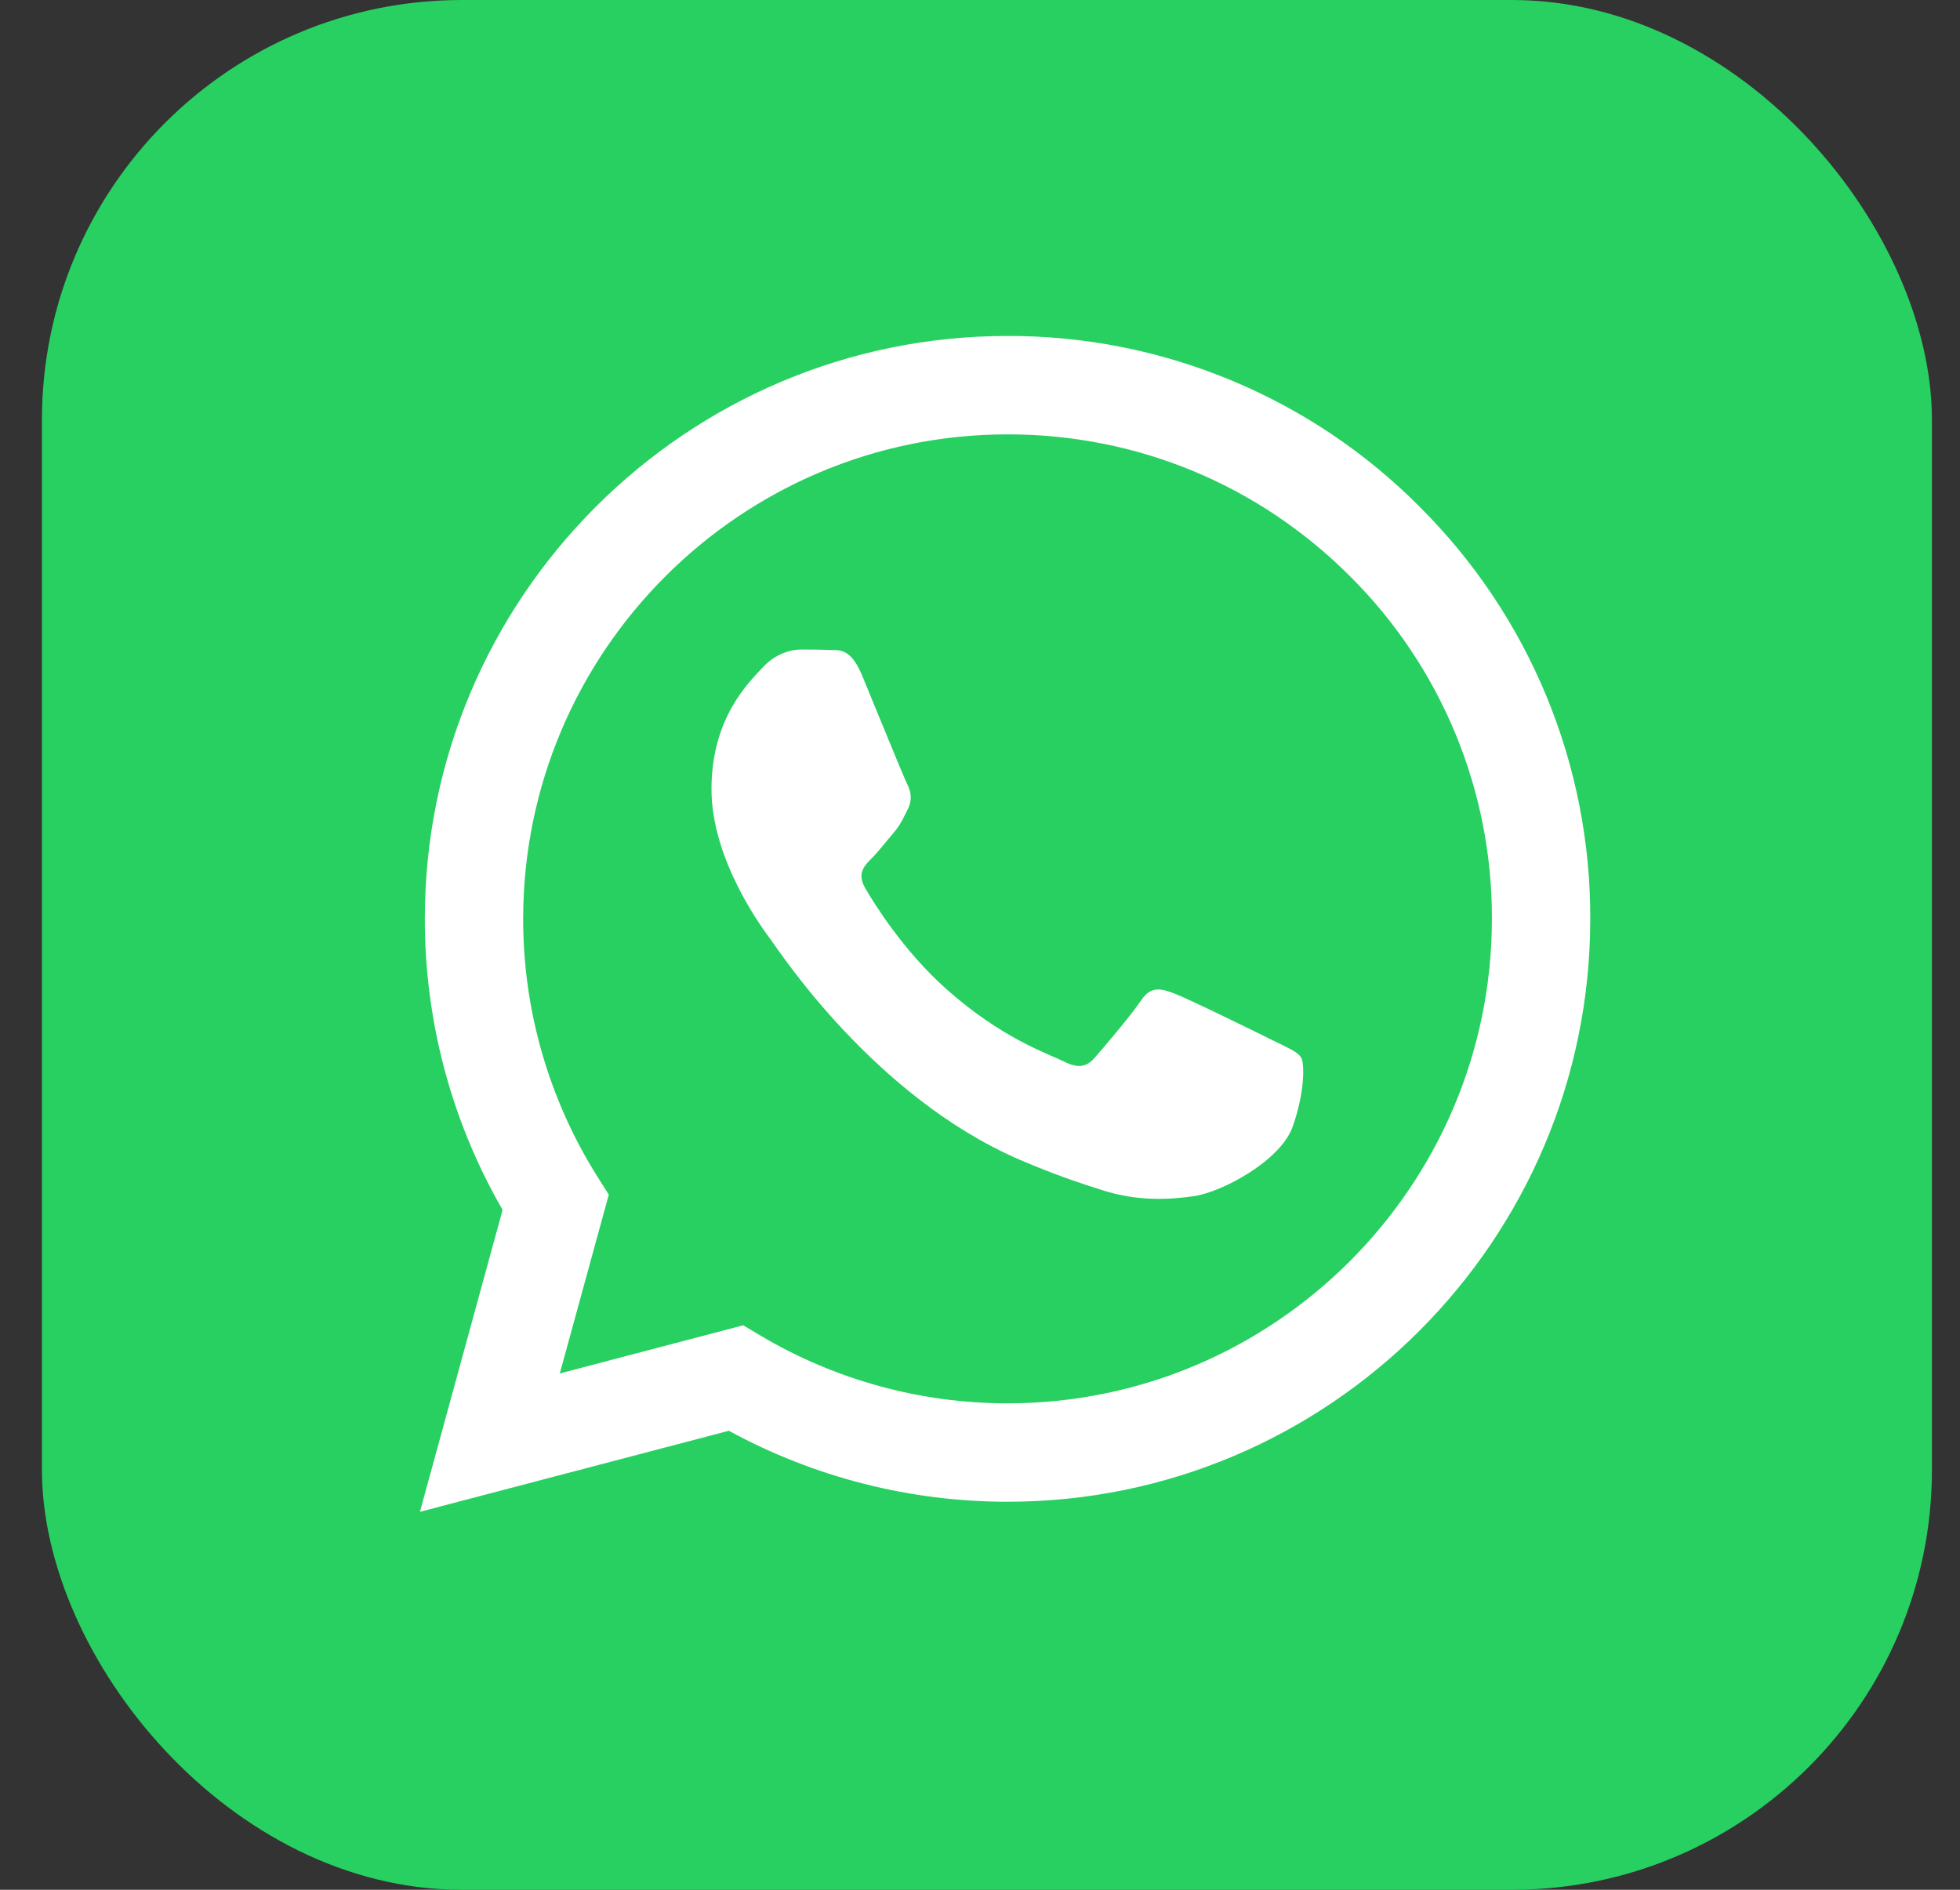 <svg width="28" height="27" viewBox="0 0 28 27" fill="none" xmlns="http://www.w3.org/2000/svg">
<rect x="0" y="0" width="28" height="27" fill="#333333" stroke="none"/>
<g clip-path="url(#clip0_801_46)">
<rect x="0.599" width="27" height="27" rx="6" fill="#27D061"/>
<g clip-path="url(#clip1_801_46)">
<path fill-rule="evenodd" clip-rule="evenodd" d="M18.189 14.867C17.981 14.763 16.958 14.261 16.768 14.191C16.577 14.121 16.439 14.087 16.299 14.296C16.161 14.503 15.762 14.972 15.641 15.11C15.52 15.25 15.398 15.267 15.191 15.163C14.983 15.058 14.312 14.839 13.518 14.13C12.899 13.579 12.482 12.898 12.36 12.689C12.239 12.481 12.347 12.368 12.451 12.265C12.545 12.172 12.659 12.022 12.764 11.901C12.868 11.779 12.902 11.692 12.972 11.553C13.041 11.414 13.007 11.293 12.954 11.189C12.902 11.085 12.486 10.061 12.313 9.644C12.144 9.239 11.973 9.294 11.845 9.287C11.723 9.281 11.585 9.28 11.446 9.28C11.308 9.28 11.082 9.332 10.892 9.54C10.701 9.748 10.164 10.252 10.164 11.276C10.164 12.299 10.909 13.288 11.013 13.428C11.117 13.566 12.479 15.668 14.566 16.569C15.063 16.783 15.45 16.911 15.752 17.006C16.25 17.165 16.704 17.142 17.062 17.089C17.461 17.029 18.293 16.585 18.466 16.099C18.639 15.614 18.639 15.197 18.588 15.11C18.536 15.024 18.397 14.972 18.189 14.867H18.189ZM14.394 20.05H14.391C13.152 20.05 11.935 19.717 10.869 19.085L10.617 18.935L7.997 19.623L8.697 17.069L8.532 16.807C7.839 15.704 7.472 14.428 7.474 13.125C7.476 9.31 10.58 6.206 14.397 6.206C16.245 6.206 17.982 6.927 19.288 8.235C19.933 8.877 20.443 9.64 20.791 10.48C21.138 11.32 21.316 12.221 21.313 13.13C21.311 16.945 18.207 20.05 14.394 20.05ZM20.282 7.242C19.511 6.465 18.593 5.85 17.582 5.431C16.572 5.012 15.488 4.797 14.393 4.8C9.805 4.8 6.07 8.535 6.069 13.124C6.068 14.592 6.451 16.024 7.18 17.286L5.999 21.6L10.412 20.442C11.632 21.107 13 21.456 14.39 21.456H14.394C18.982 21.456 22.717 17.721 22.718 13.131C22.722 12.037 22.508 10.953 22.09 9.942C21.672 8.931 21.057 8.014 20.282 7.242Z" fill="white"/>
</g>
</g>
<defs>
<clipPath id="clip0_801_46">
<rect width="27" height="27" fill="white" transform="translate(0.599)"/>
</clipPath>
<clipPath id="clip1_801_46">
<rect width="16.8" height="16.8" fill="white" transform="translate(5.999 4.8)"/>
</clipPath>
</defs>
</svg>
